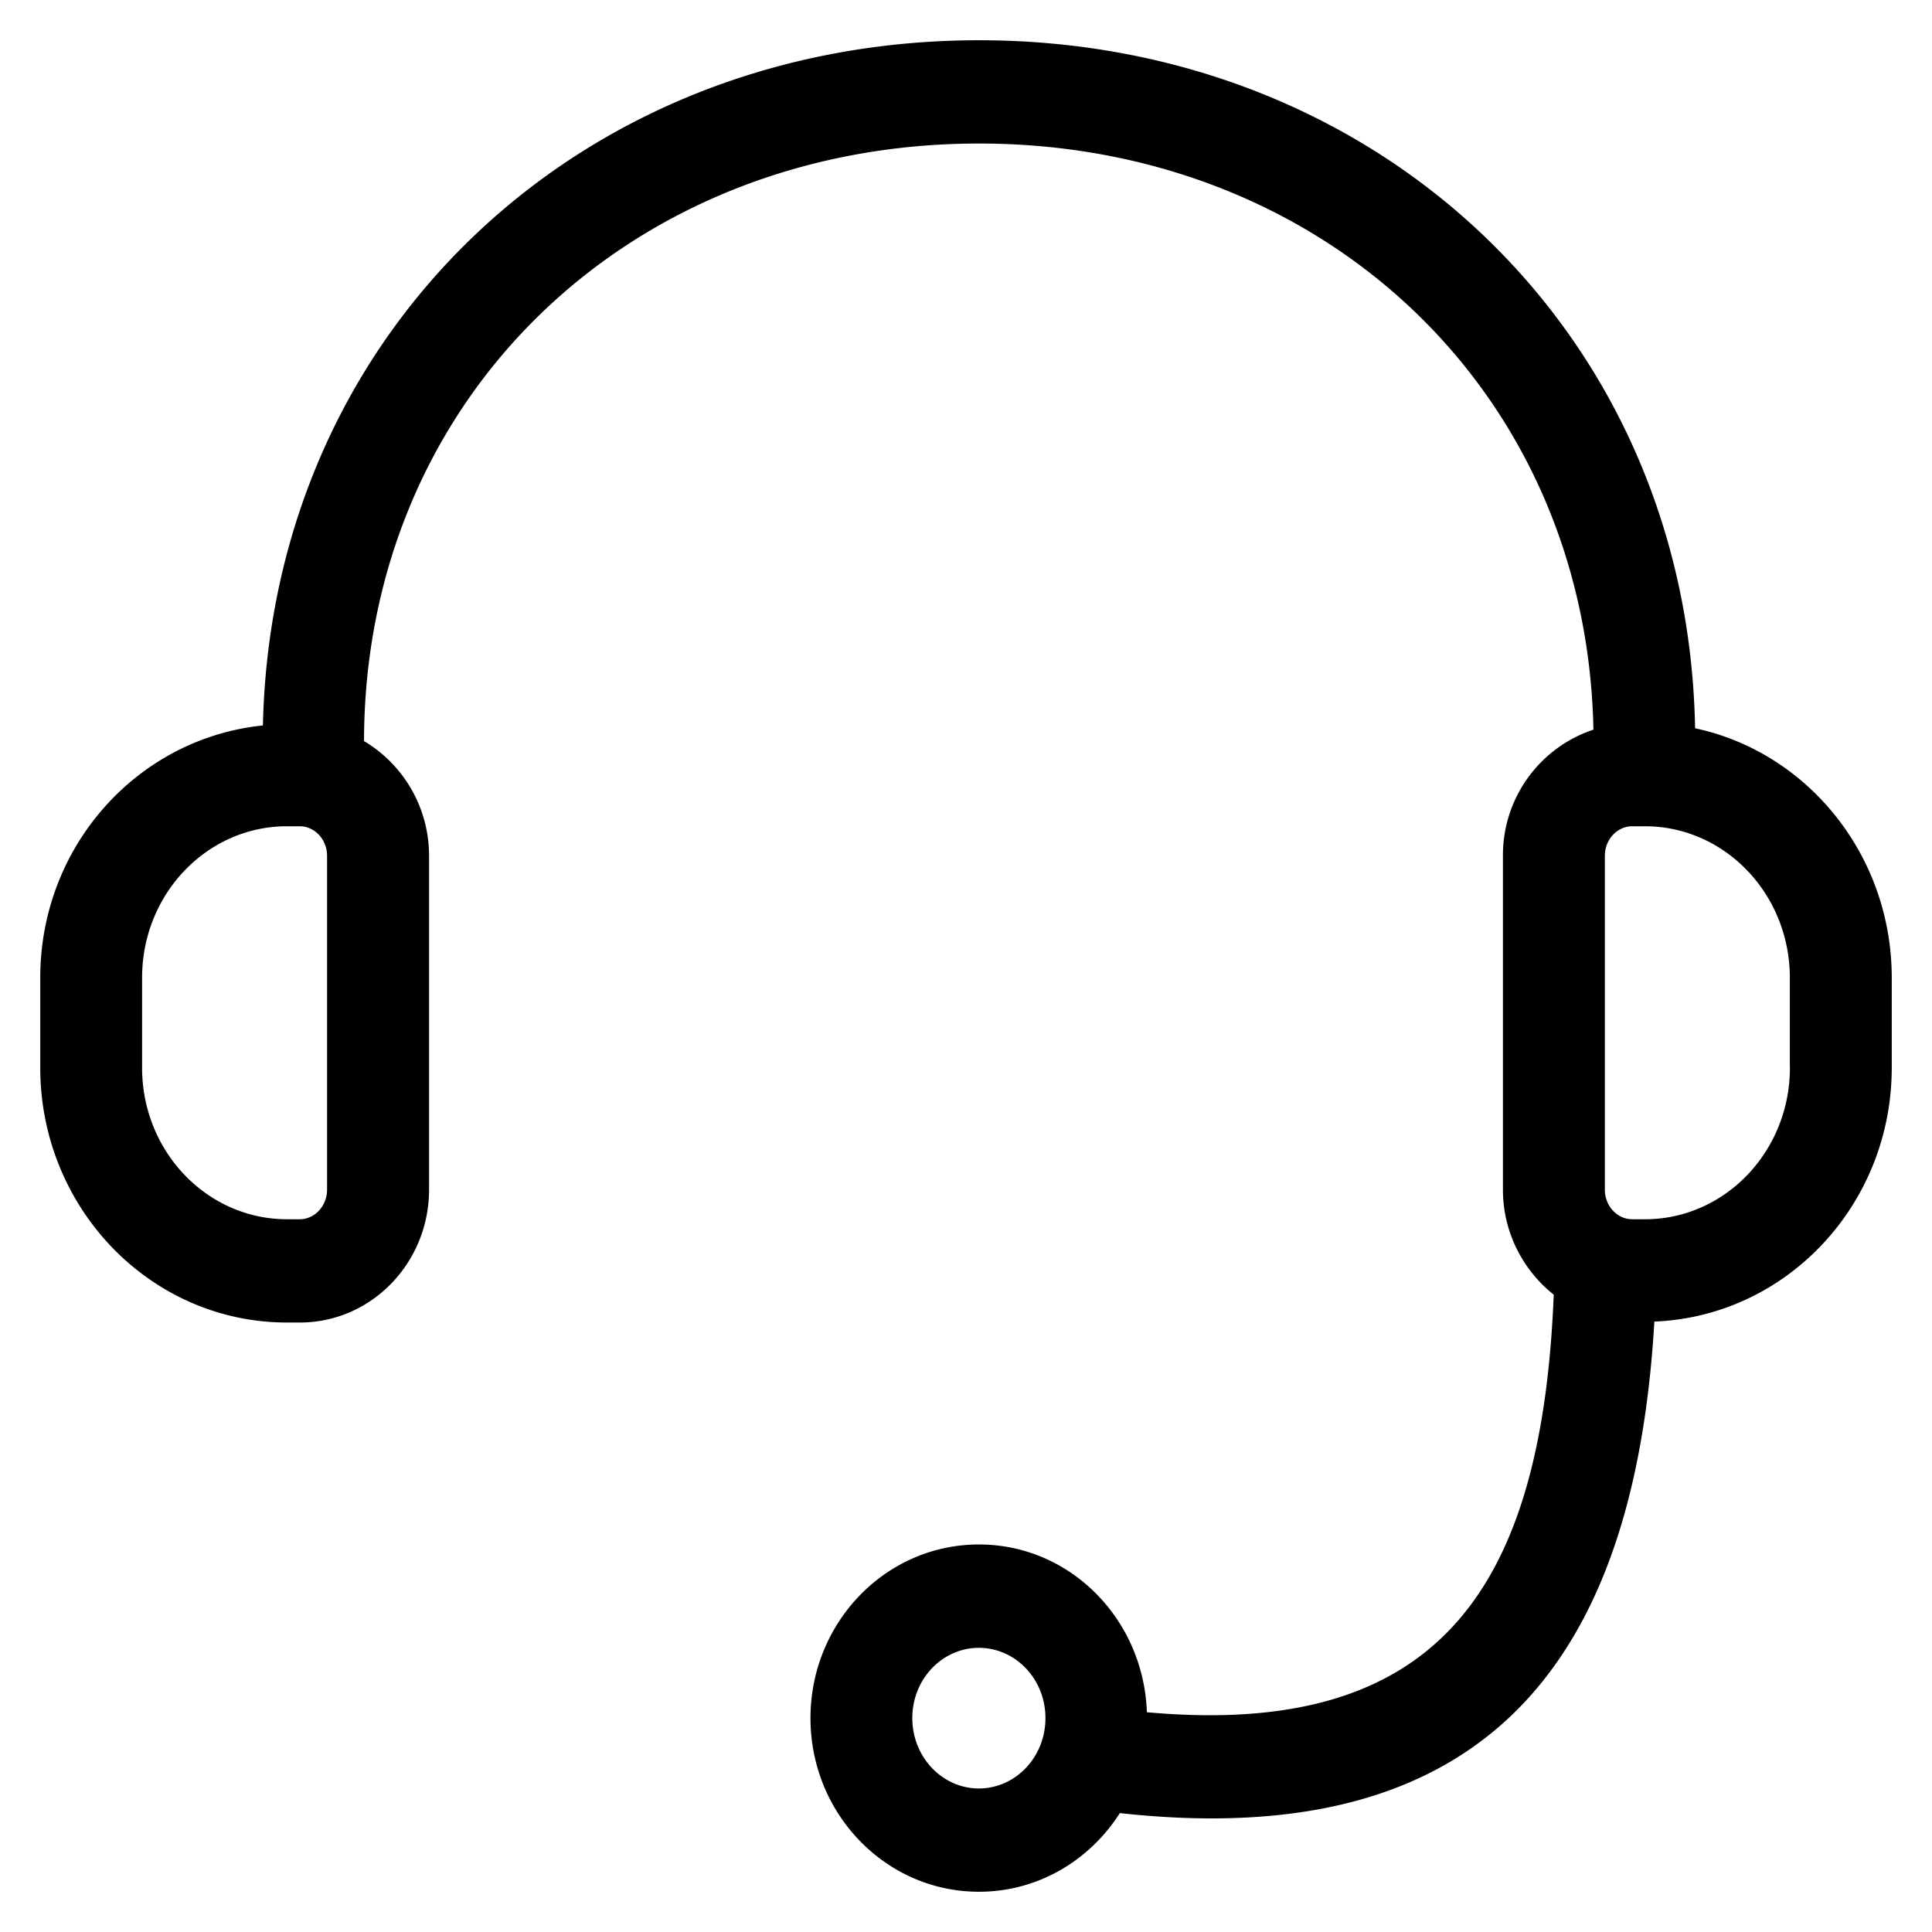 <svg xmlns="http://www.w3.org/2000/svg" width="24" height="24" viewBox="0 0 24 24" id="Vlt-icon-headset"><path fill="#000" fill-rule="nonzero" d="M22.235 13.263c0 1.043-.81 1.883-1.8 1.883h-.159c-.184 0-.34-.162-.34-.368v-4.146c0-.206.156-.368.34-.368h.158c.99 0 1.8.84 1.8 1.883v1.116zM12.16 22.217c-.453 0-.827-.388-.827-.874s.374-.873.827-.873c.454 0 .827.387.827.873s-.373.874-.827.874zm-8.097-7.44c0 .207-.156.369-.34.369h-.158c-.992 0-1.8-.84-1.8-1.883v-1.116c0-1.043.808-1.883 1.8-1.883h.158c.184 0 .34.162.34.368v4.146zm16.994-5.73C20.968 4.127 17.112.5 12.161.5c-4.94 0-8.787 3.61-8.895 8.512C1.713 9.17.5 10.507.5 12.147v1.116c0 1.745 1.37 3.166 3.066 3.166h.158c.89 0 1.606-.742 1.606-1.651v-4.146c0-.61-.327-1.14-.808-1.426.007-4.273 3.316-7.423 7.64-7.423 4.274 0 7.55 3.081 7.632 7.281a1.642 1.642 0 0 0-1.124 1.568v4.146c0 .532.25 1.002.631 1.305-.147 3.675-1.445 5.514-5.054 5.187-.04-1.154-.951-2.084-2.086-2.084-1.16 0-2.093.97-2.093 2.157 0 1.188.934 2.157 2.093 2.157.734 0 1.376-.39 1.75-.977 4.548.5 6.393-1.879 6.64-6.106 1.64-.065 2.949-1.45 2.949-3.154v-1.116c0-1.525-1.046-2.802-2.442-3.1z"/></svg>